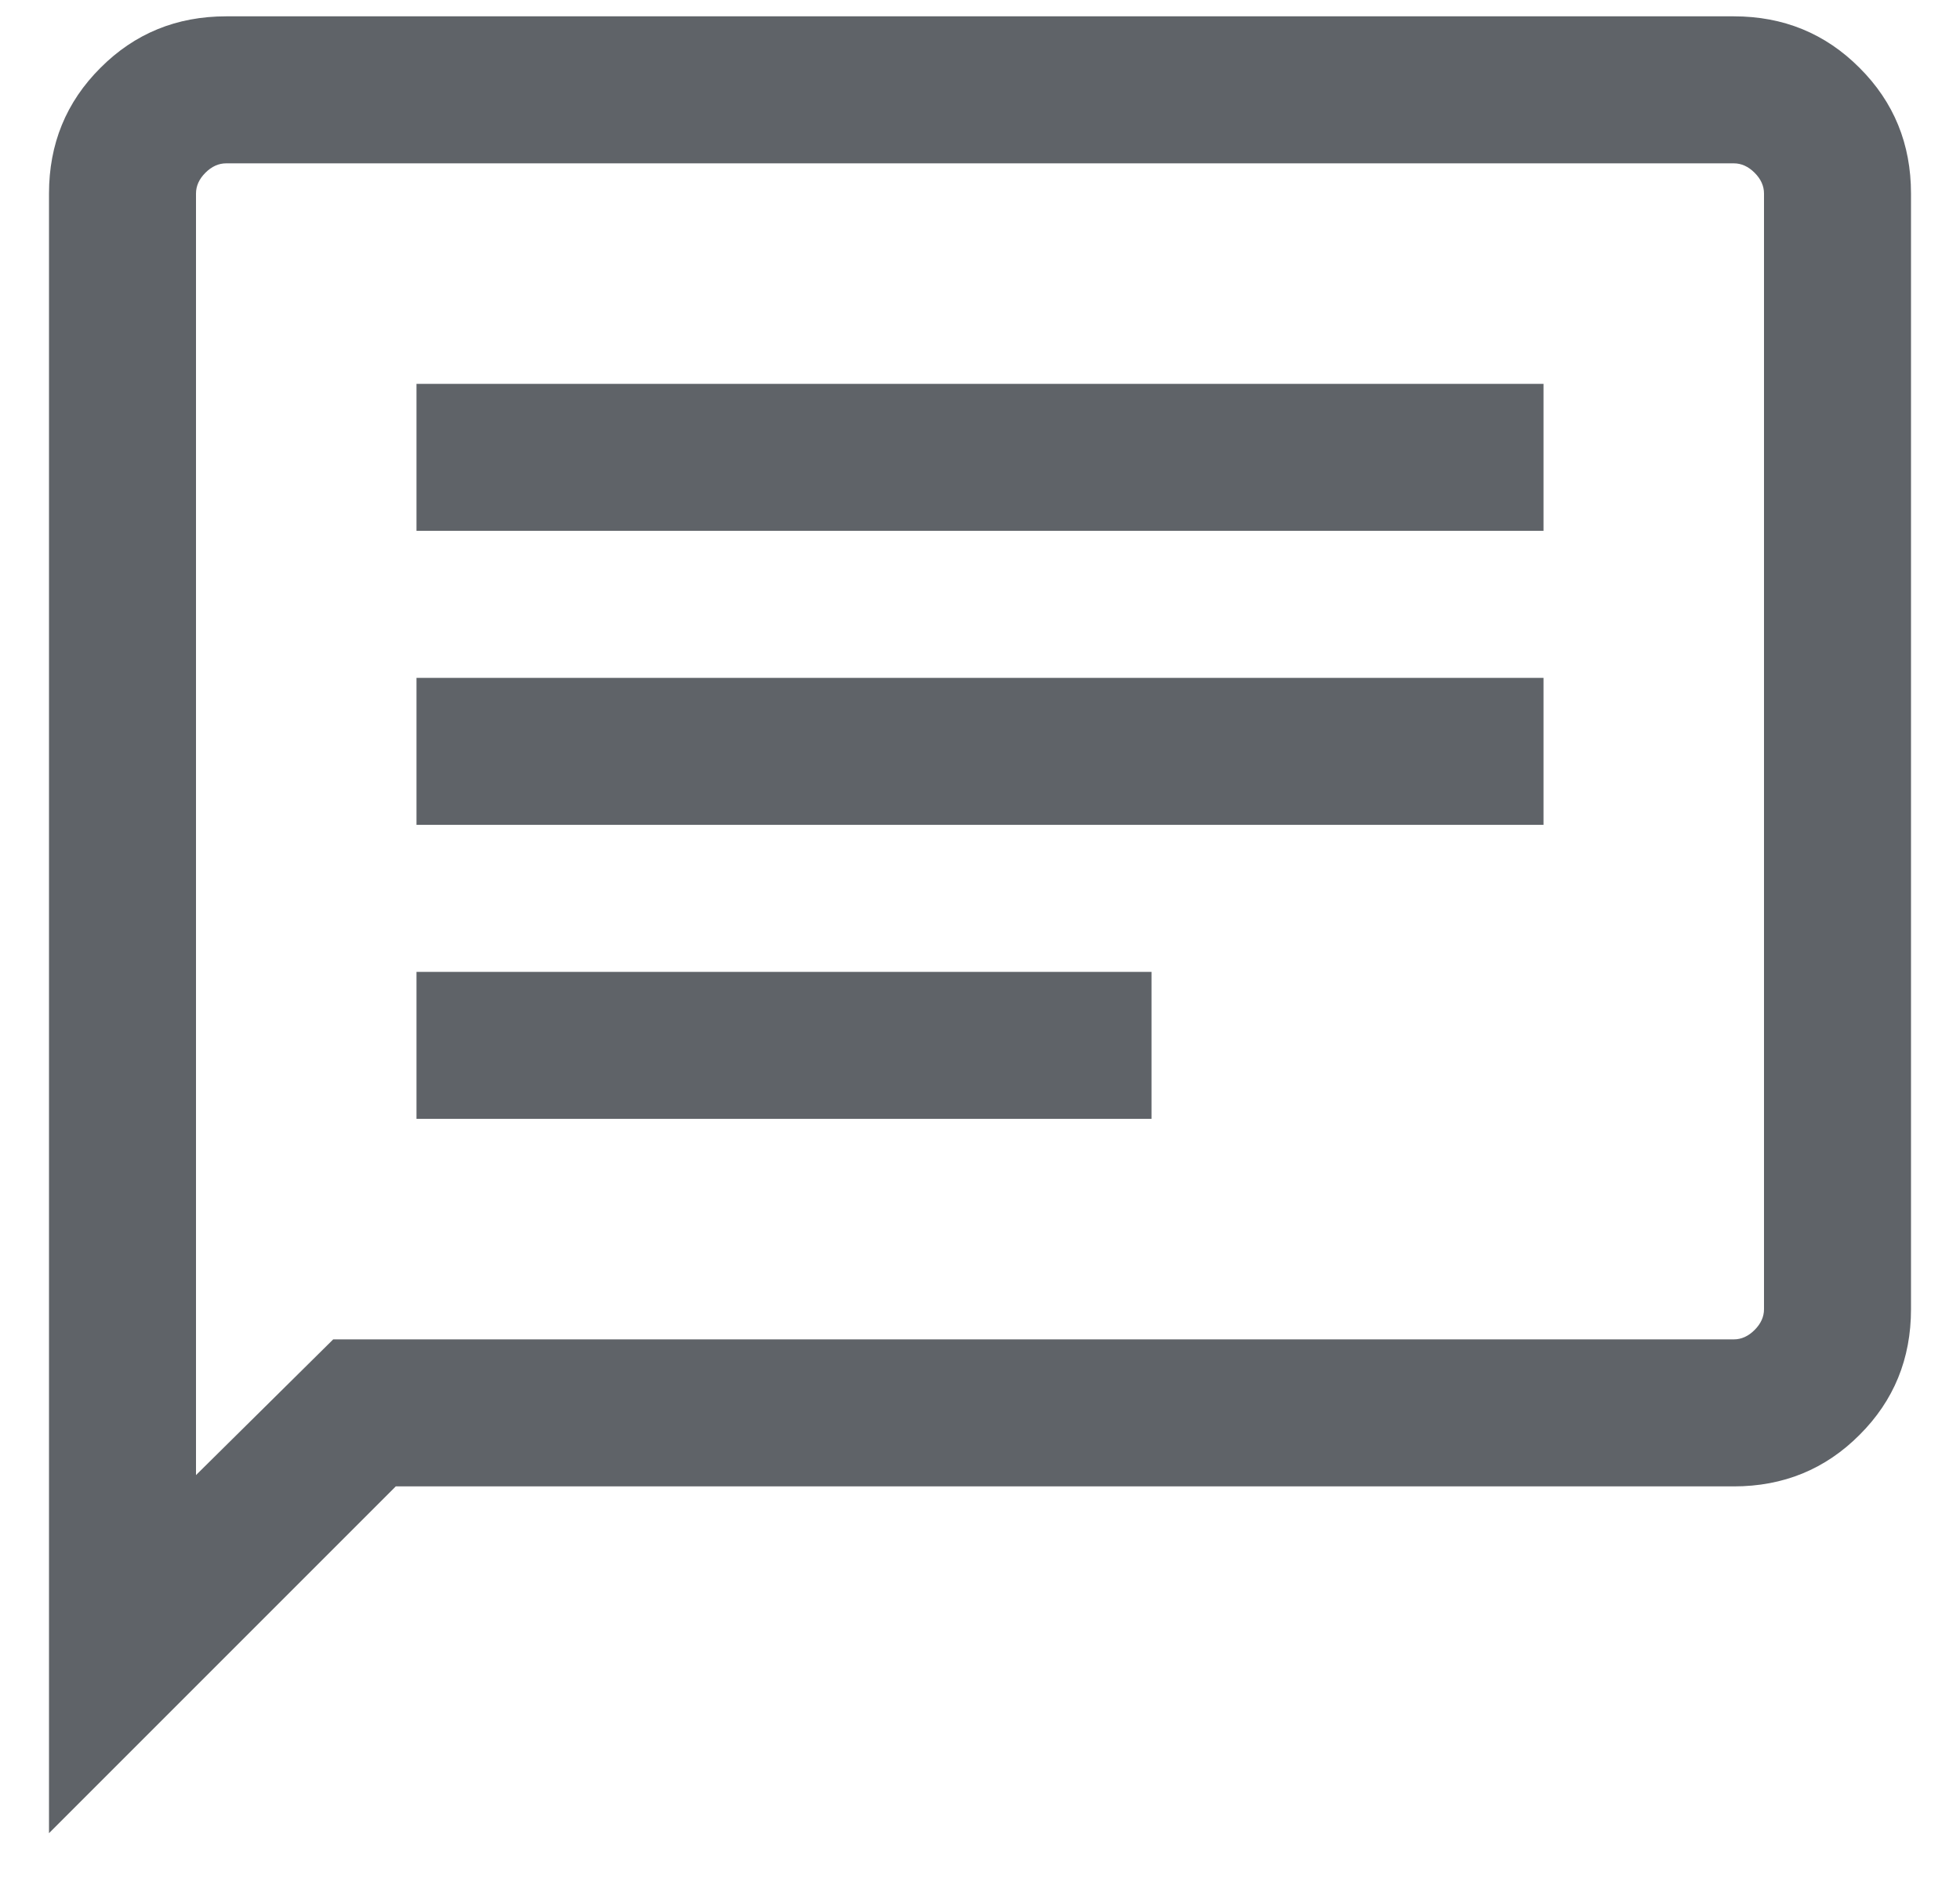 <svg width="30" height="29" viewBox="0 0 30 29" fill="none" xmlns="http://www.w3.org/2000/svg">
<path d="M6.375 17.125H17.625V14.875H6.375V17.125ZM6.375 12.625H23.625V10.375H6.375V12.625ZM6.375 8.125H23.625V5.875H6.375V8.125ZM0.75 28.058V2.962C0.75 2.204 1.012 1.562 1.538 1.038C2.062 0.512 2.704 0.25 3.462 0.25H26.538C27.296 0.25 27.938 0.512 28.462 1.038C28.988 1.562 29.25 2.204 29.25 2.962V20.038C29.25 20.796 28.988 21.438 28.462 21.962C27.938 22.488 27.296 22.75 26.538 22.75H6.058L0.75 28.058ZM5.1 20.5H26.538C26.654 20.5 26.76 20.452 26.856 20.356C26.952 20.26 27 20.154 27 20.038V2.962C27 2.846 26.952 2.74 26.856 2.644C26.76 2.548 26.654 2.5 26.538 2.5H3.462C3.346 2.5 3.24 2.548 3.144 2.644C3.048 2.74 3 2.846 3 2.962V22.577L5.1 20.5Z" fill="#5F6368"/>
</svg>
